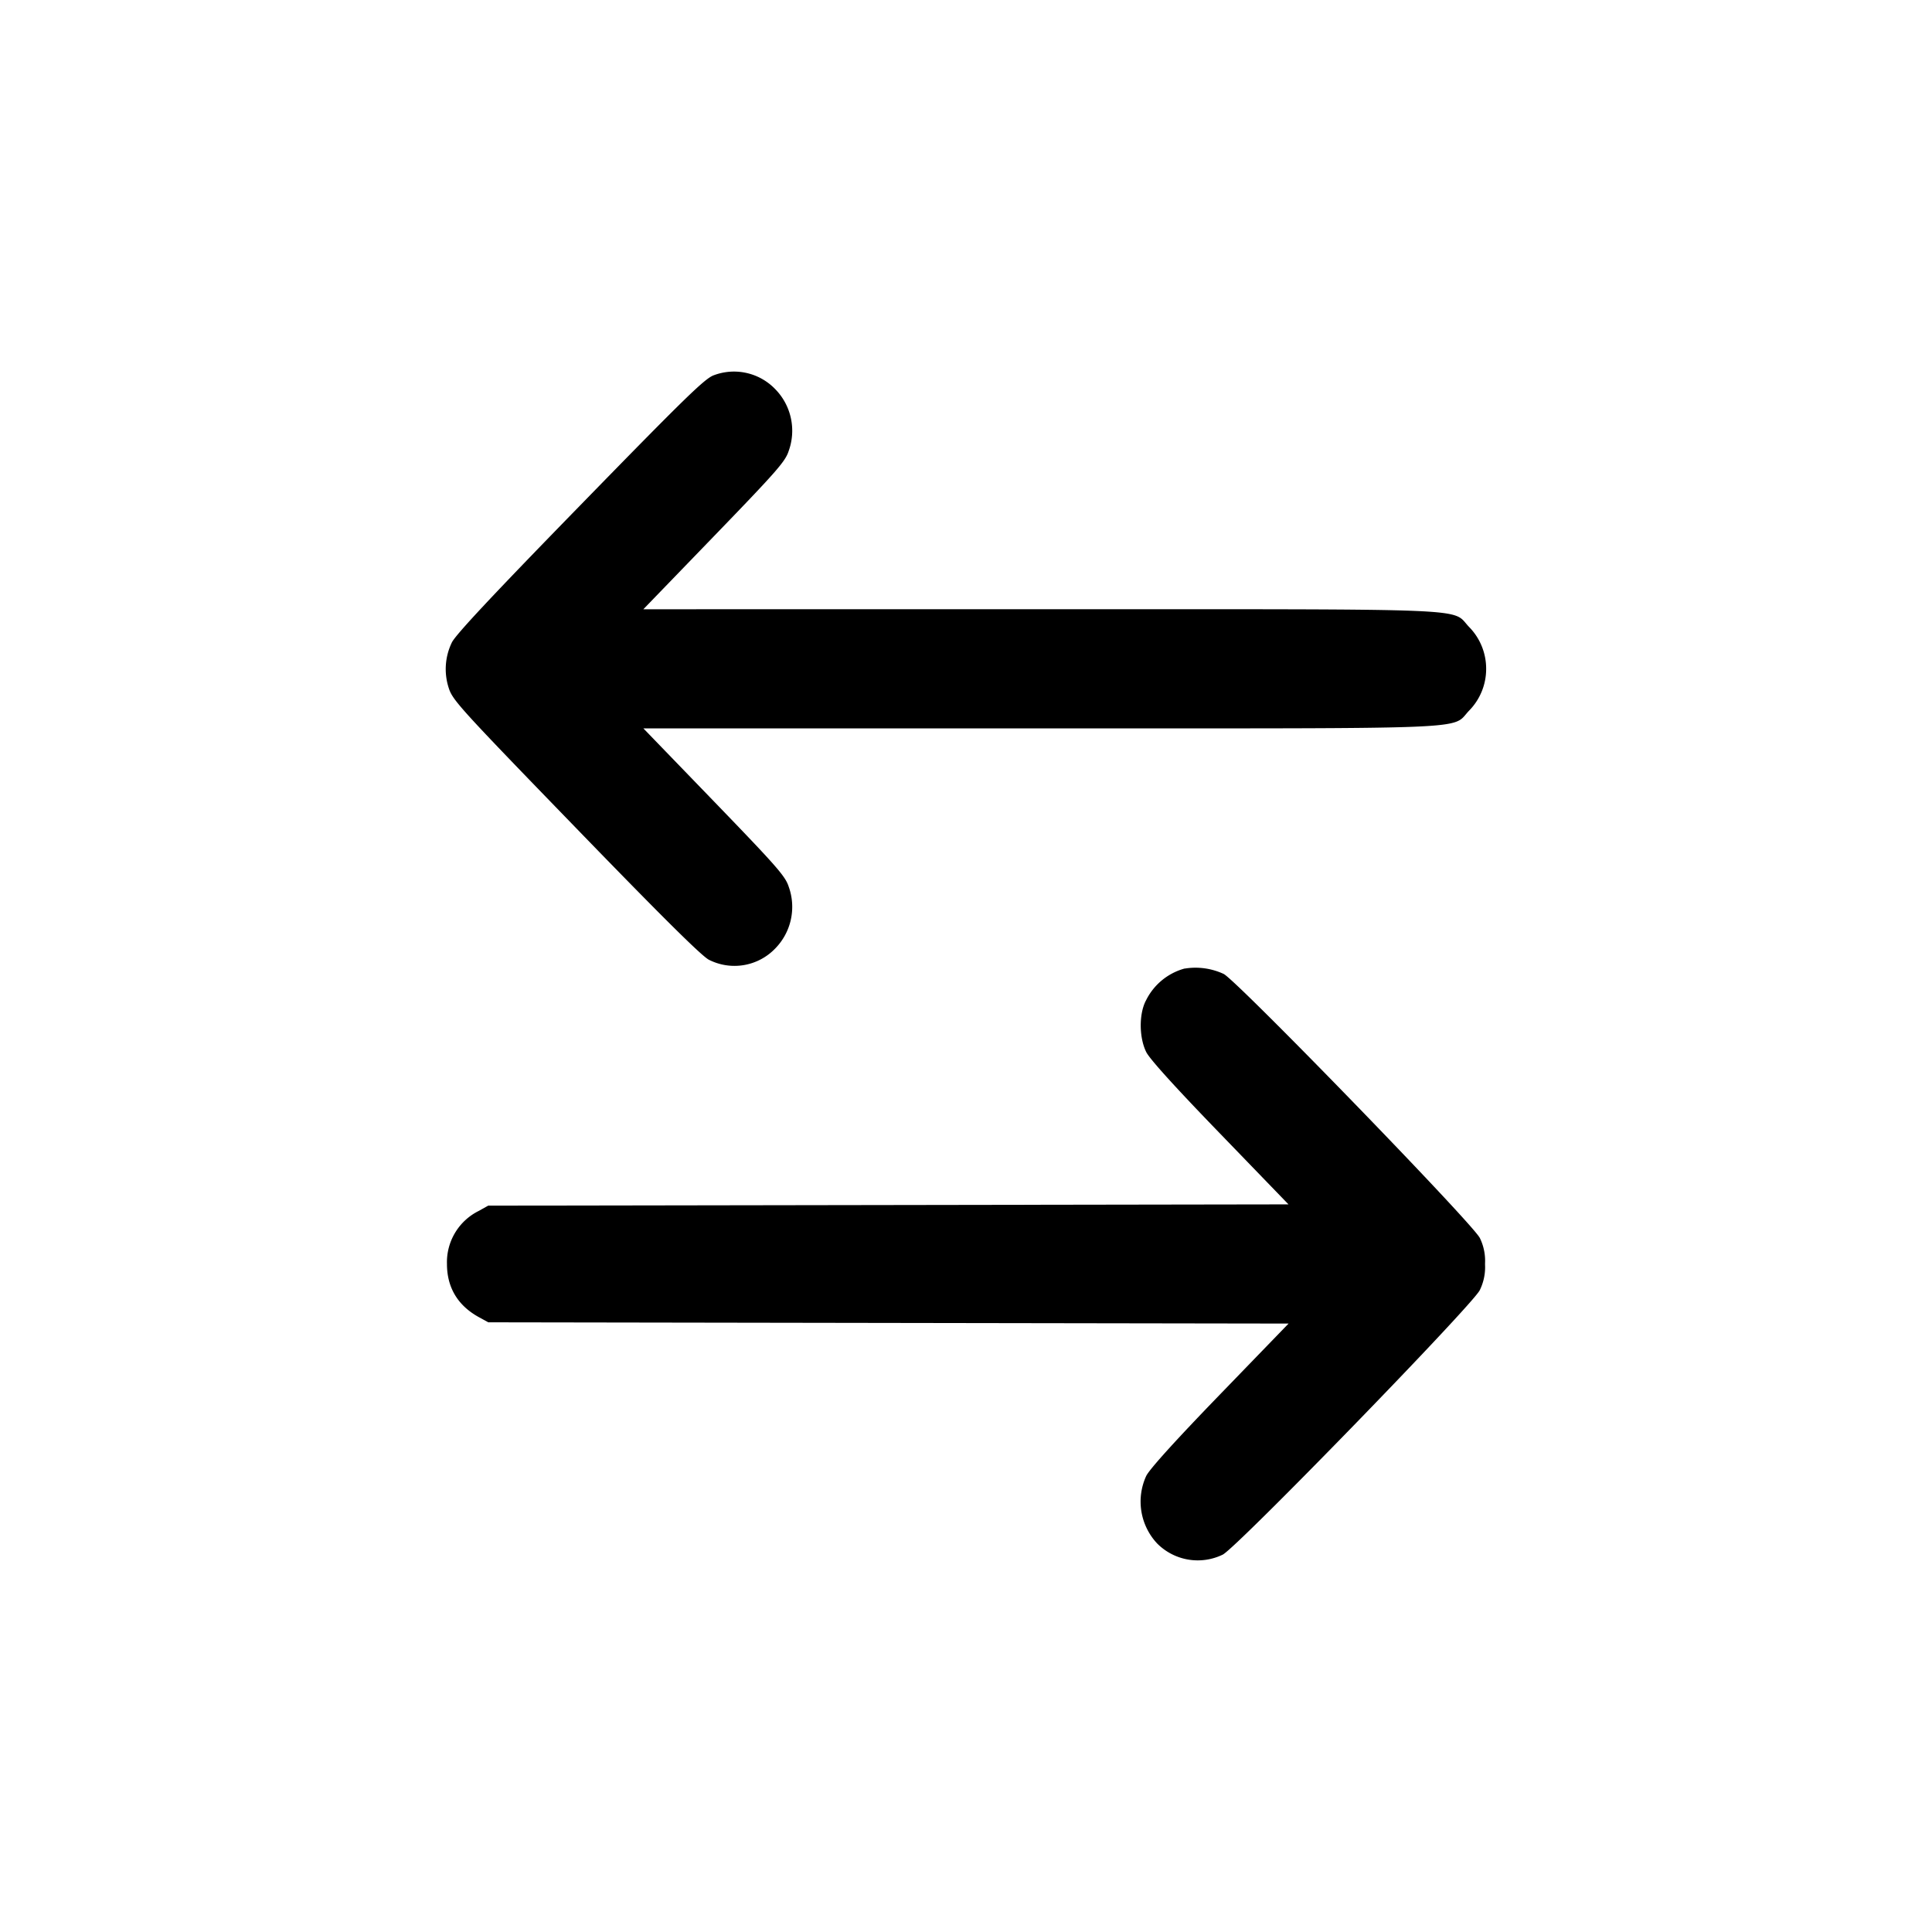 <svg xmlns="http://www.w3.org/2000/svg" width="26" height="26" fill="currentColor" class="sym sym-switch-horizontal-solid" viewBox="0 0 26 26">
  <path d="M9.606 5.05c-.12.043-.38.296-1.799 1.752-1.18 1.21-1.678 1.743-1.726 1.844a.82.82 0 0 0-.039.622l-.002-.006c.051.16.154.274 1.709 1.878 1.176 1.214 1.694 1.726 1.791 1.776a.76.76 0 0 0 .89-.149.8.8 0 0 0 .183-.837c-.045-.14-.164-.274-1.003-1.143l-.952-.985h5.34c5.998 0 5.522.02 5.774-.24A.8.8 0 0 0 20 9.001a.8.8 0 0 0-.228-.562c-.252-.26.224-.24-5.773-.24H8.658l.952-.985c.84-.869.958-1.003 1.003-1.143a.8.8 0 0 0-.182-.836.77.77 0 0 0-.83-.183zm6.336 7.984a.82.82 0 0 0-.52.43l-.003.005c-.093.183-.089.497.007.69.047.094.391.474.993 1.096l.921.953-10.77.017-.125.07a.77.77 0 0 0-.43.715c0 .317.146.56.43.716l.126.069 10.77.017-.922.953c-.602.622-.945 1.002-.993 1.096a.825.825 0 0 0 .146.91.77.77 0 0 0 .884.15c.196-.102 3.358-3.356 3.458-3.558a.7.7 0 0 0 .072-.314l-.001-.04v.002l.001-.039a.7.7 0 0 0-.074-.318l.002.005c-.095-.193-3.262-3.457-3.446-3.552a.9.9 0 0 0-.526-.072"/>
</svg>